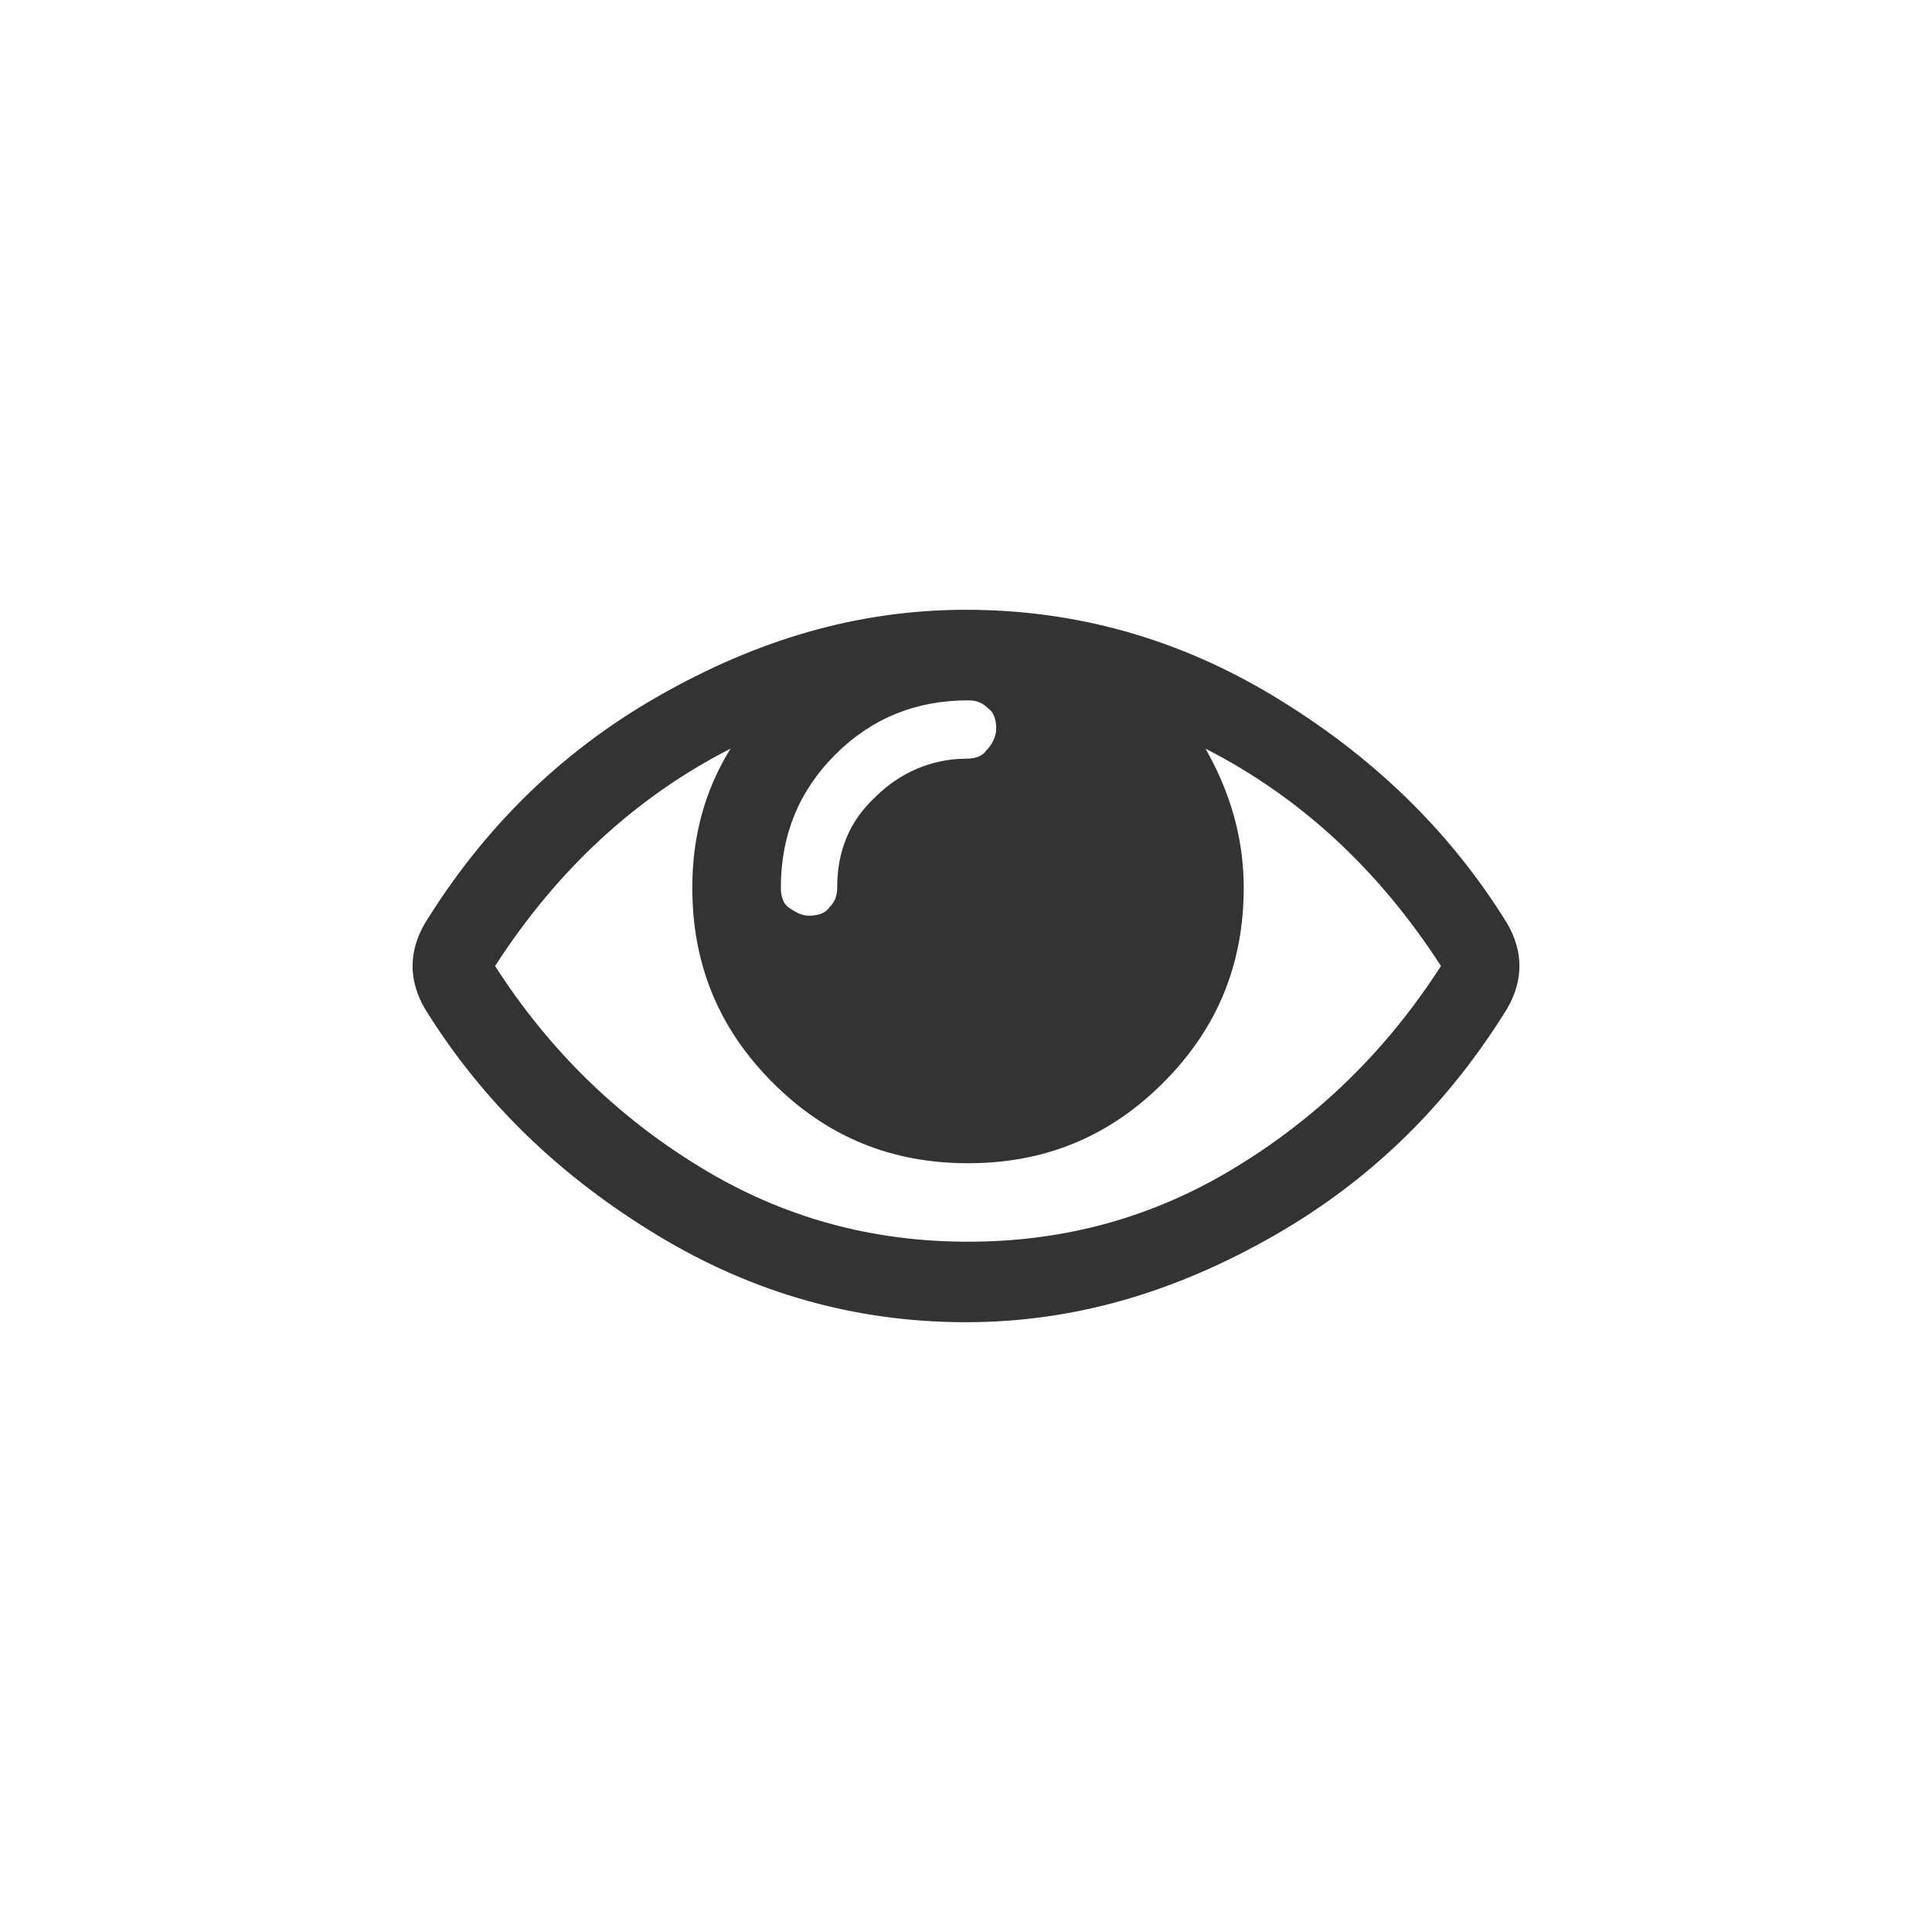 <?xml version="1.0" encoding="utf-8"?>
<!-- Generator: Adobe Illustrator 19.0.0, SVG Export Plug-In . SVG Version: 6.00 Build 0)  -->
<svg version="1.1" id="Layer_1" xmlns="http://www.w3.org/2000/svg" xmlns:xlink="http://www.w3.org/1999/xlink" x="0px" y="0px"
	 viewBox="0 0 96 96" style="enable-background:new 0 0 96 96;" xml:space="preserve">
<style type="text/css">
	.st0{fill:#333333;}
</style>
<g id="XMLID_2_">
	<path id="XMLID_7_" class="st0" d="M71.6,48c-3.1-4.8-7-8.4-11.7-10.8c1.2,2.1,1.9,4.4,1.9,6.9c0,3.8-1.3,7-4,9.7
		c-2.7,2.7-5.9,4-9.7,4c-3.8,0-7-1.3-9.7-4c-2.7-2.7-4-5.9-4-9.7c0-2.5,0.6-4.8,1.9-6.9c-4.7,2.4-8.6,6-11.7,10.8
		c2.7,4.2,6.1,7.5,10.2,10s8.5,3.7,13.3,3.7s9.2-1.2,13.3-3.7S68.9,52.2,71.6,48z M49.5,36.2c0-0.4-0.1-0.8-0.4-1
		c-0.3-0.3-0.6-0.4-1-0.4c-2.6,0-4.8,0.9-6.6,2.7s-2.7,4-2.7,6.6c0,0.4,0.1,0.8,0.4,1s0.6,0.4,1,0.4s0.8-0.1,1-0.4
		c0.3-0.3,0.4-0.6,0.4-1c0-1.8,0.6-3.3,1.9-4.5c1.2-1.2,2.8-1.9,4.5-1.9c0.4,0,0.8-0.1,1-0.4C49.3,37,49.5,36.6,49.5,36.2z M75.5,48
		c0,0.7-0.2,1.4-0.6,2.1c-2.9,4.7-6.7,8.5-11.6,11.3s-9.9,4.3-15.3,4.3s-10.5-1.4-15.3-4.3S24,54.8,21.1,50.1
		c-0.4-0.7-0.6-1.4-0.6-2.1s0.2-1.4,0.6-2.1c2.9-4.7,6.7-8.5,11.6-11.3s9.9-4.3,15.3-4.3s10.5,1.4,15.3,4.3s8.7,6.6,11.6,11.3
		C75.3,46.6,75.5,47.3,75.5,48z"/>
</g>
</svg>
